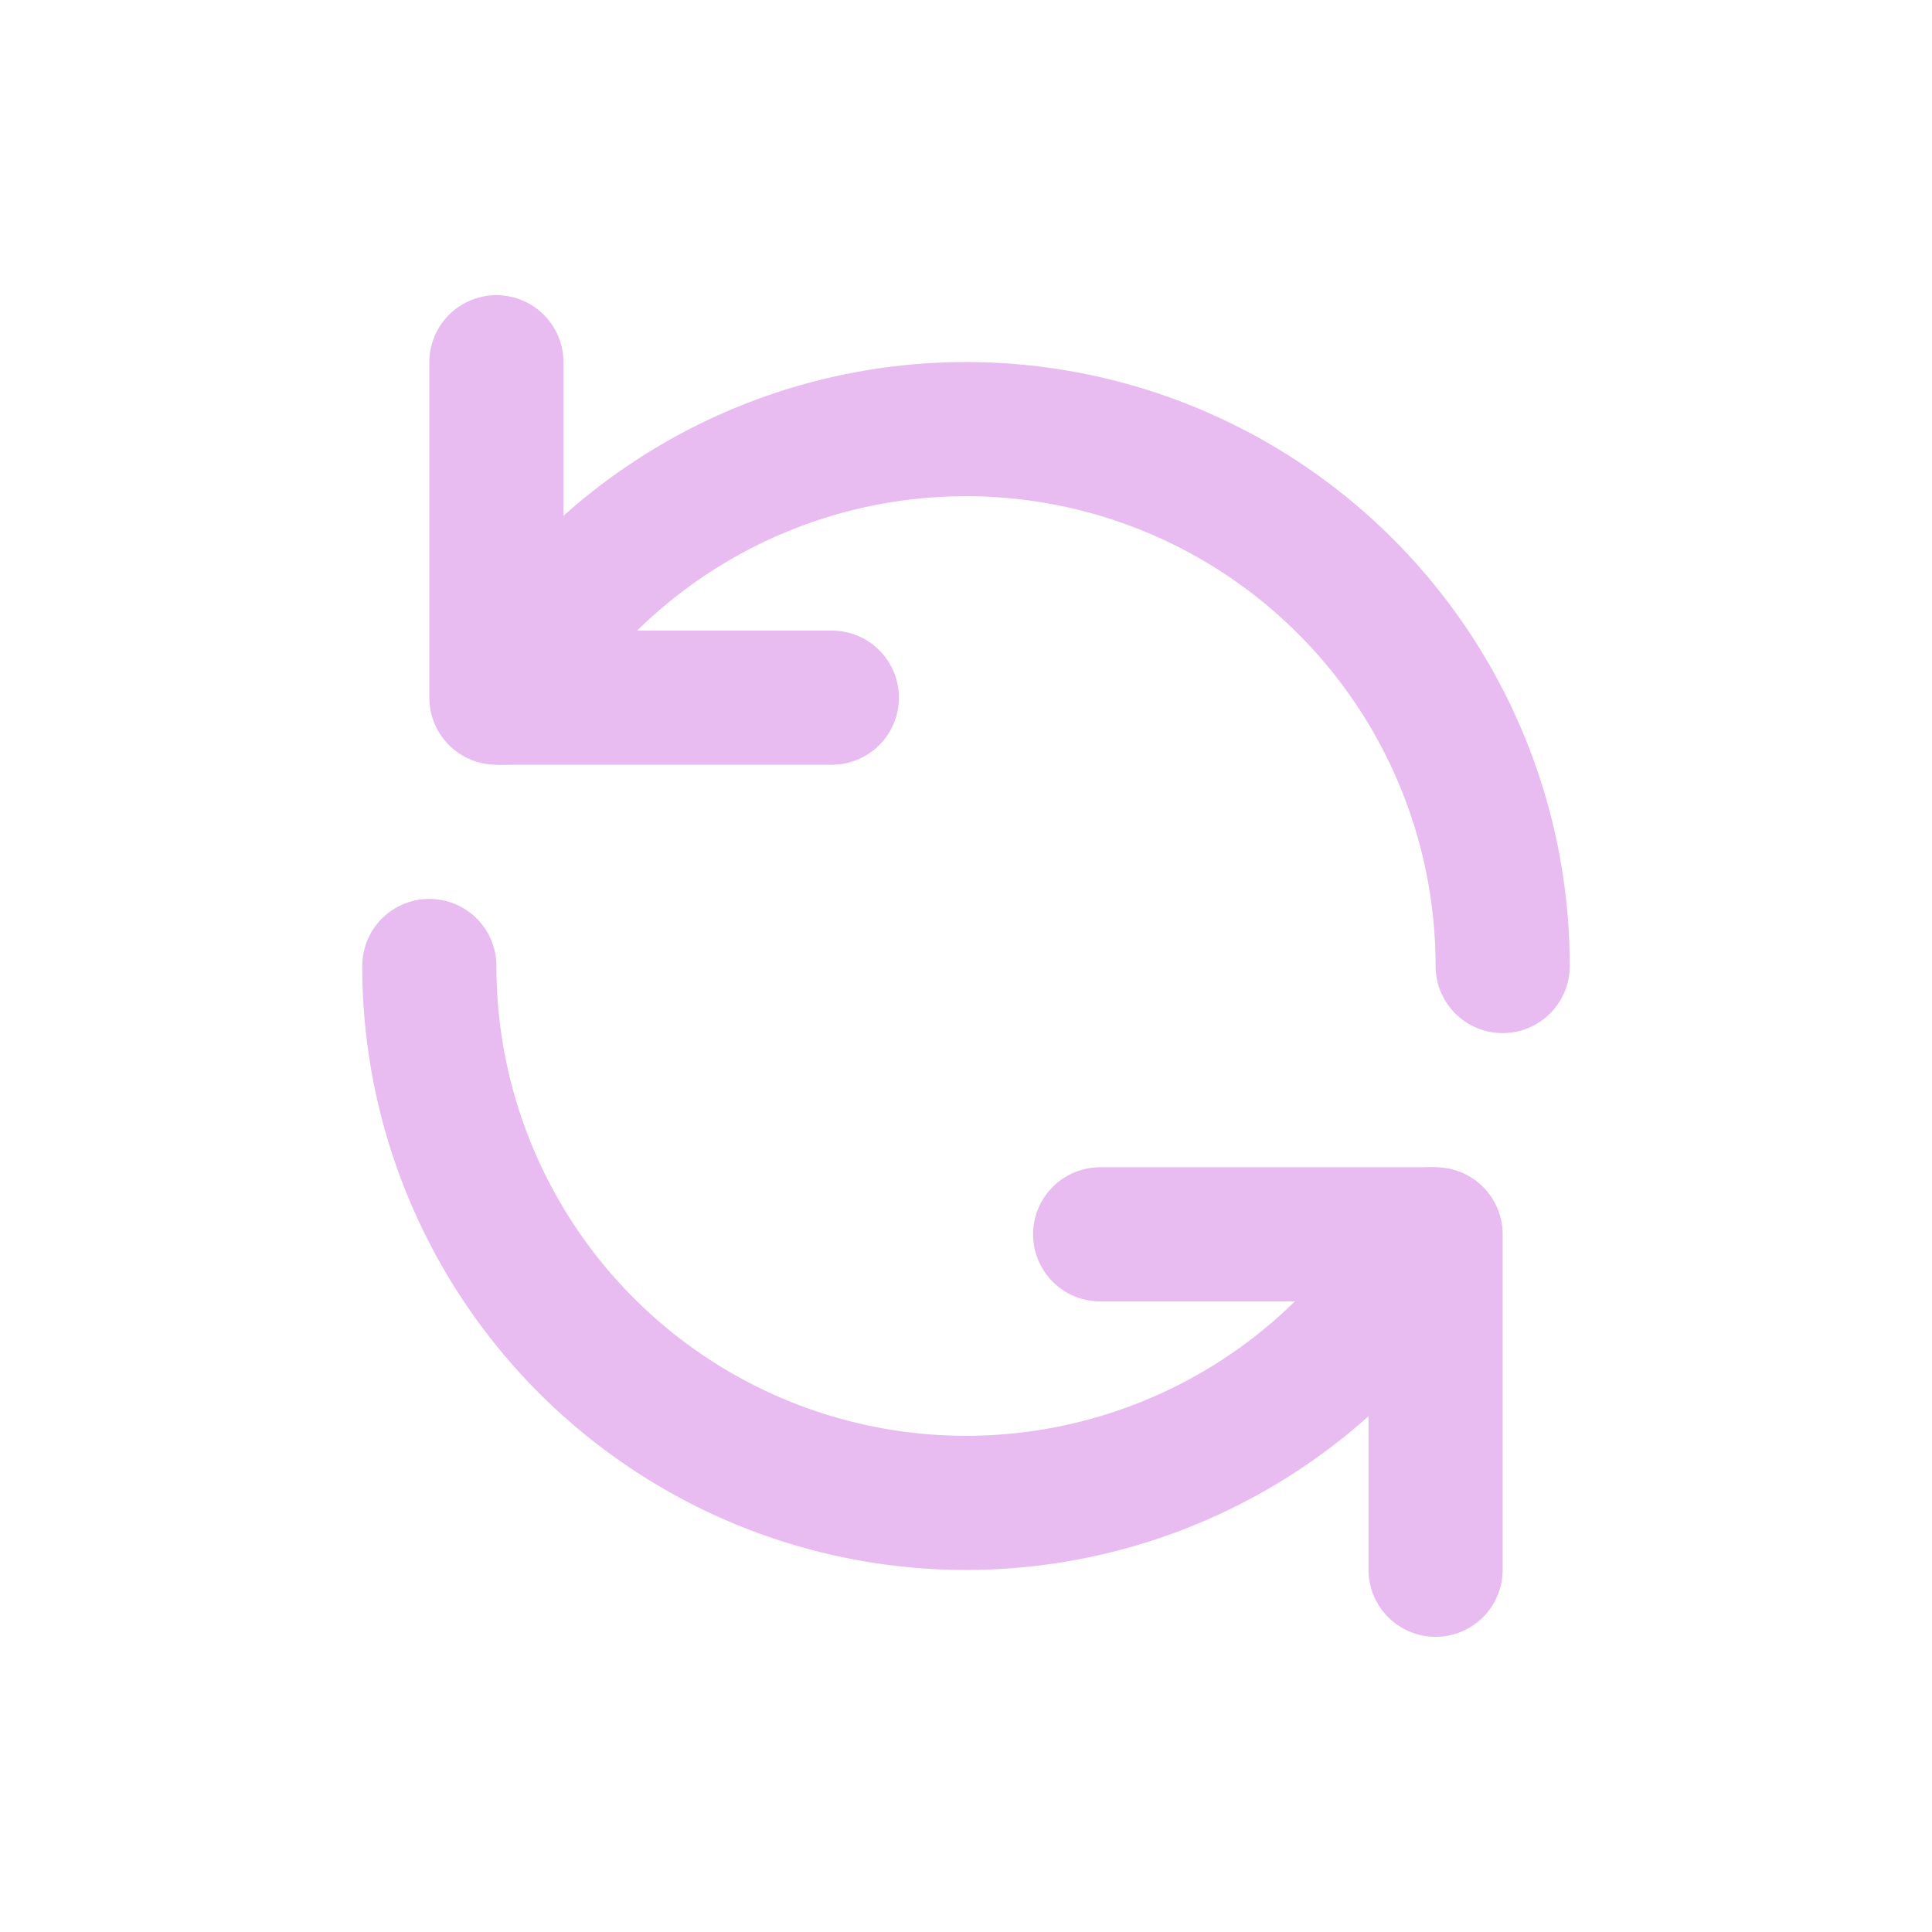 <!DOCTYPE svg PUBLIC "-//W3C//DTD SVG 1.1//EN" "http://www.w3.org/Graphics/SVG/1.1/DTD/svg11.dtd">

<!-- Uploaded to: SVG Repo, www.svgrepo.com, Transformed by: SVG Repo Mixer Tools -->
<svg fill="#e8bcf0" width="50px" height="50px" viewBox="-2.4 -2.4 28.80 28.80" id="update-alt" data-name="Flat Line" xmlns="http://www.w3.org/2000/svg" class="icon flat-line">

<g id="SVGRepo_bgCarrier" stroke-width="0"/>

<g id="SVGRepo_tracerCarrier" stroke-linecap="round" stroke-linejoin="round"/>

<g id="SVGRepo_iconCarrier">

<path id="primary" d="M5.07,8A8,8,0,0,1,20,12" style="fill: none; stroke: #e8bcf0; stroke-linecap: round; stroke-linejoin: round; stroke-width: 2;"/>

<path id="primary-2" data-name="primary" d="M18.93,16A8,8,0,0,1,4,12" style="fill: none; stroke: #e8bcf0; stroke-linecap: round; stroke-linejoin: round; stroke-width: 2;"/>

<polyline id="primary-3" data-name="primary" points="5 3 5 8 10 8" style="fill: none; stroke: #e8bcf0; stroke-linecap: round; stroke-linejoin: round; stroke-width: 2;"/>

<polyline id="primary-4" data-name="primary" points="19 21 19 16 14 16" style="fill: none; stroke: #e8bcf0; stroke-linecap: round; stroke-linejoin: round; stroke-width: 2;"/>

</g>

</svg>